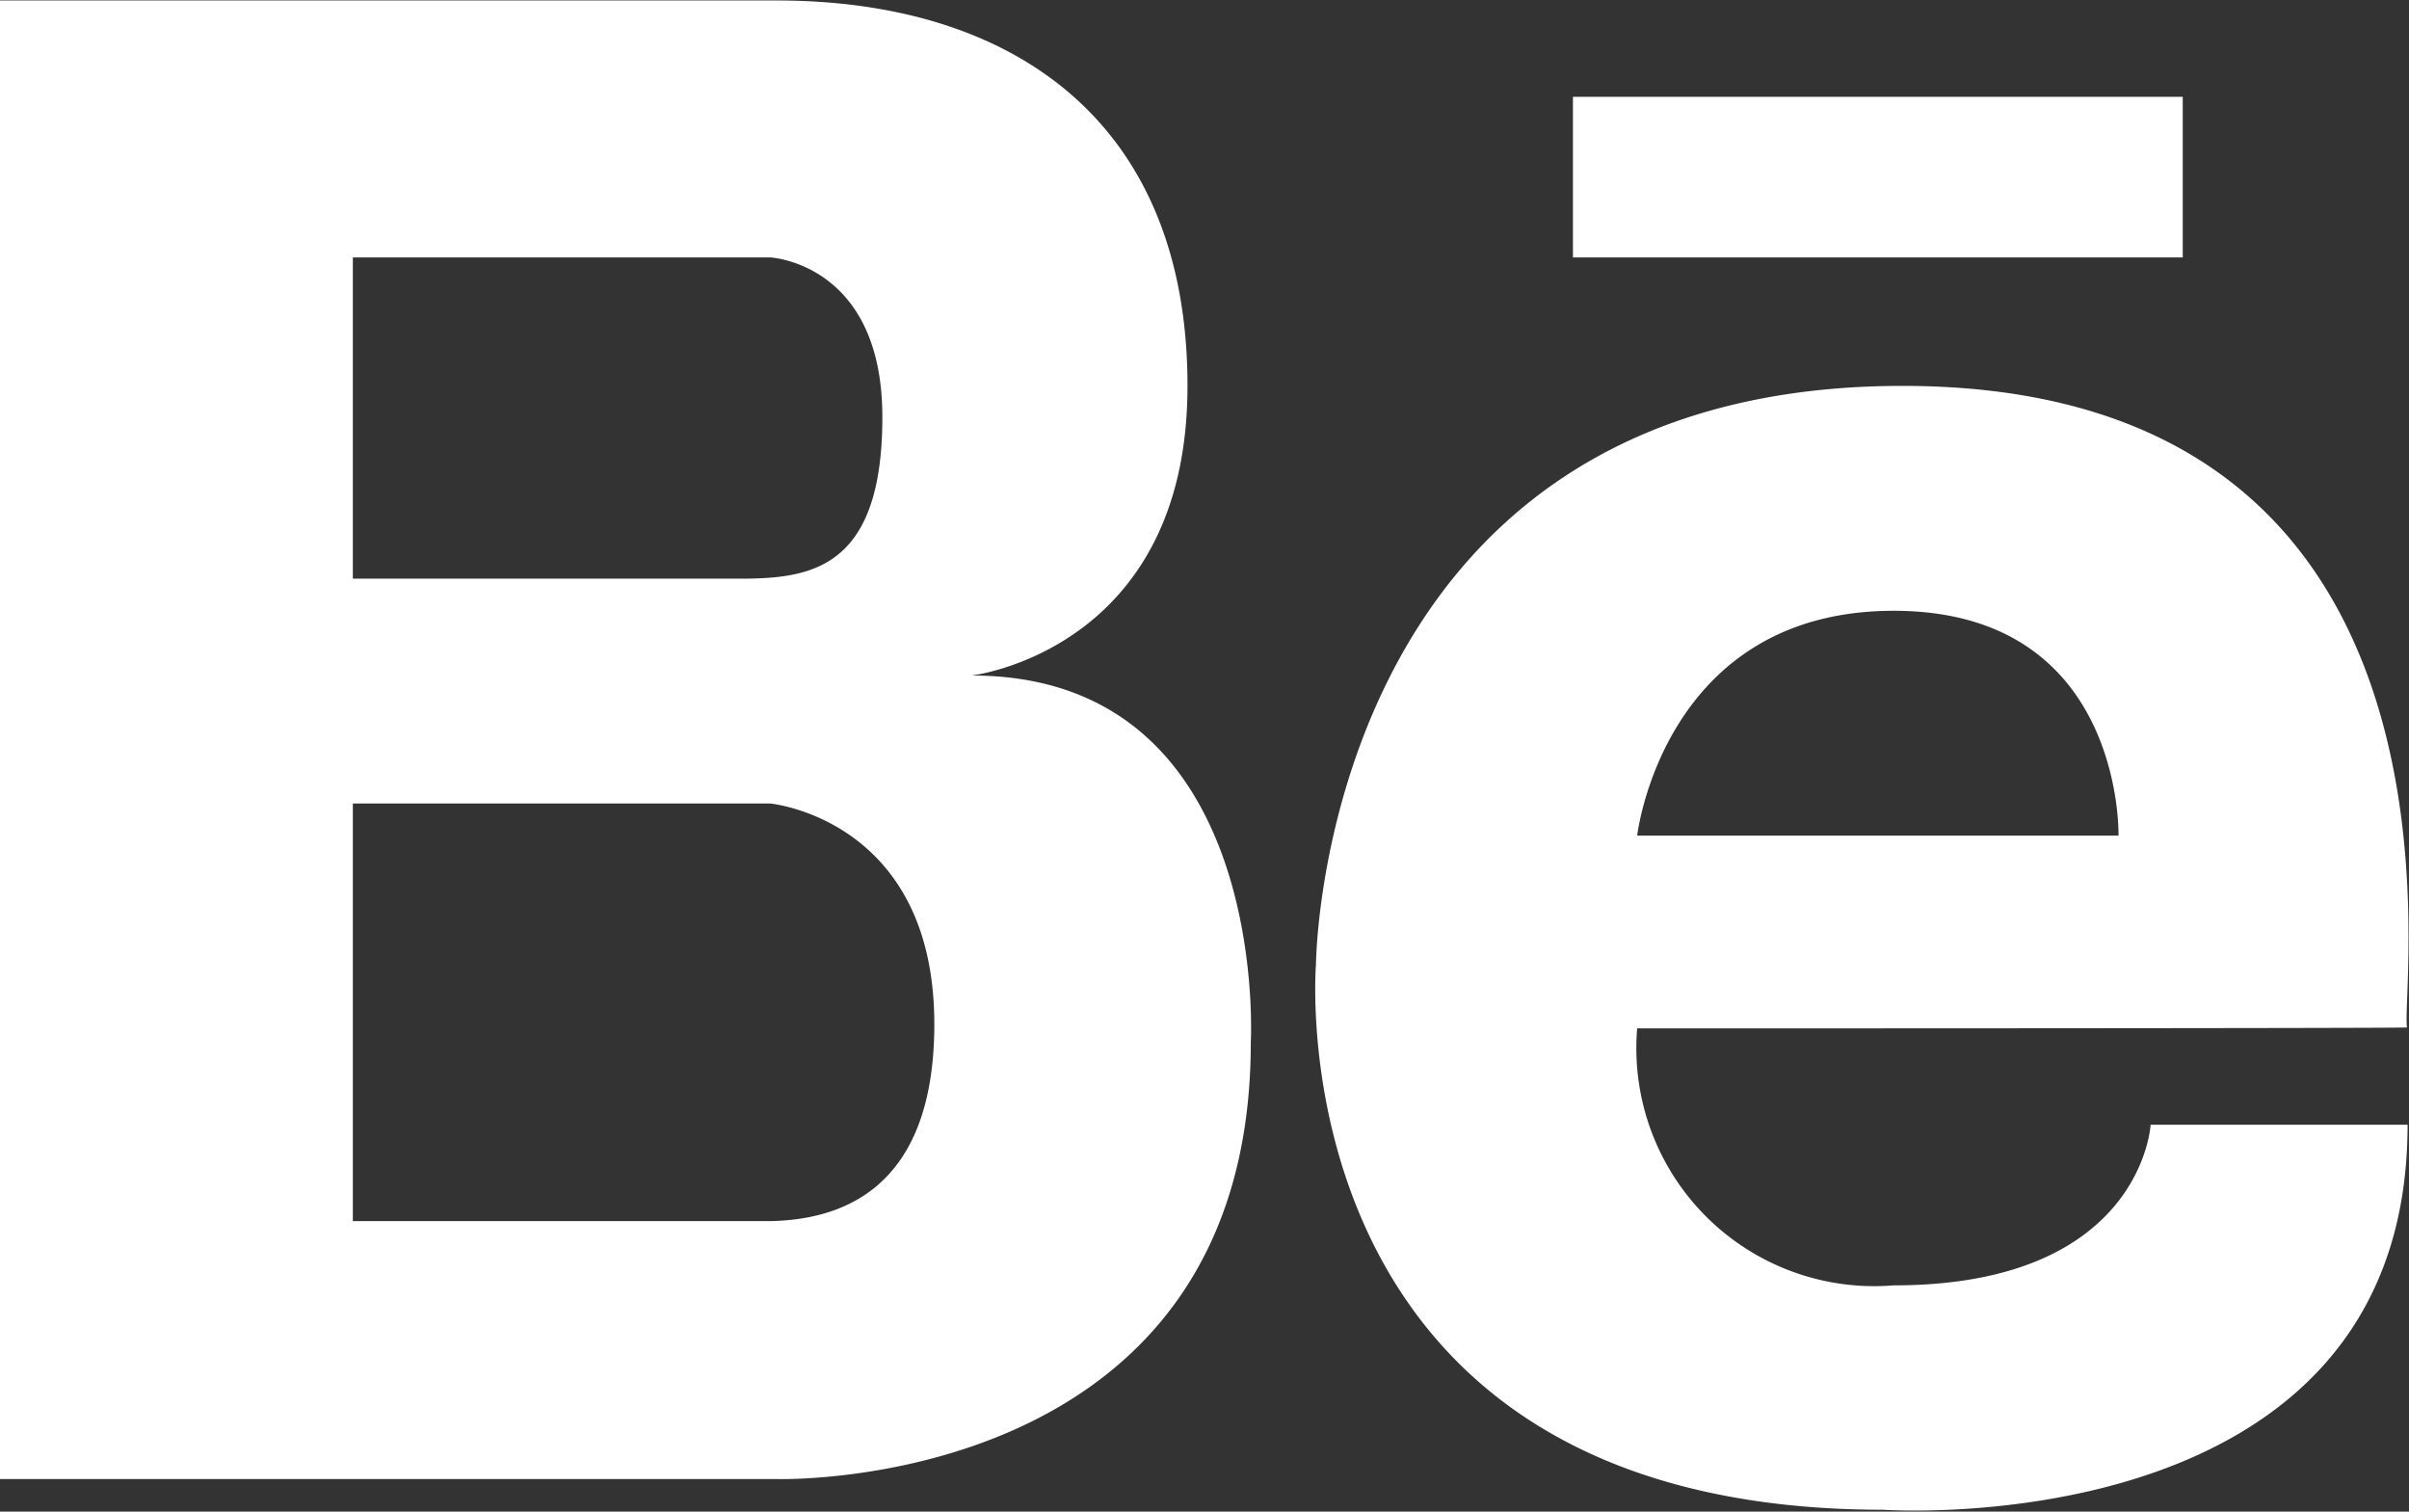<svg xmlns="http://www.w3.org/2000/svg" width="51" height="32" viewBox="0 0 51 32">
  <rect x="0" y="0" width="51" height="32" fill="#333333" stroke="none"/>
<defs>
    <style>
      .cls-1 {
        fill: #fff;
        fill-rule: evenodd;
      }
    </style>
  </defs>
  <path id="Behance" class="cls-1" d="M1670.57,6696.3s4.57-.53,4.57-6.13-3.7-8.16-8.7-8.16H1650v31.3h16.44s10.04,0.31,10.04-9.24C1676.48,6704.07,1676.92,6696.3,1670.57,6696.3Zm-5.62-8.85h1.36s2.37,0.12,2.37,3.38-1.56,3.42-3.05,3.42h-8.16v-6.8h7.48Zm1.36,20.4h-8.84v-8.84h8.84s3.47,0.33,3.47,4.67C1669.78,6707.34,1667.62,6707.82,1666.31,6707.85Zm23.78-17.68c-12.15.12-12.23,12.24-12.23,12.24s-0.96,11.55,12.01,11.55c0,0,11.1.78,11.1-8.15h-5.44s-0.18,3.4-5.44,3.4a5.037,5.037,0,0,1-5.43-5.44s16.31,0,16.3-.02C1700.79,6703.06,1702.85,6690.04,1690.09,6690.17Zm-5.43,9.52s0.55-4.76,5.43-4.76,4.76,4.76,4.76,4.76h-10.19Zm11.55-12.24H1683.3v-3.4h12.91v3.4Z" transform="translate(-1650 -6682)"/>
</svg>
